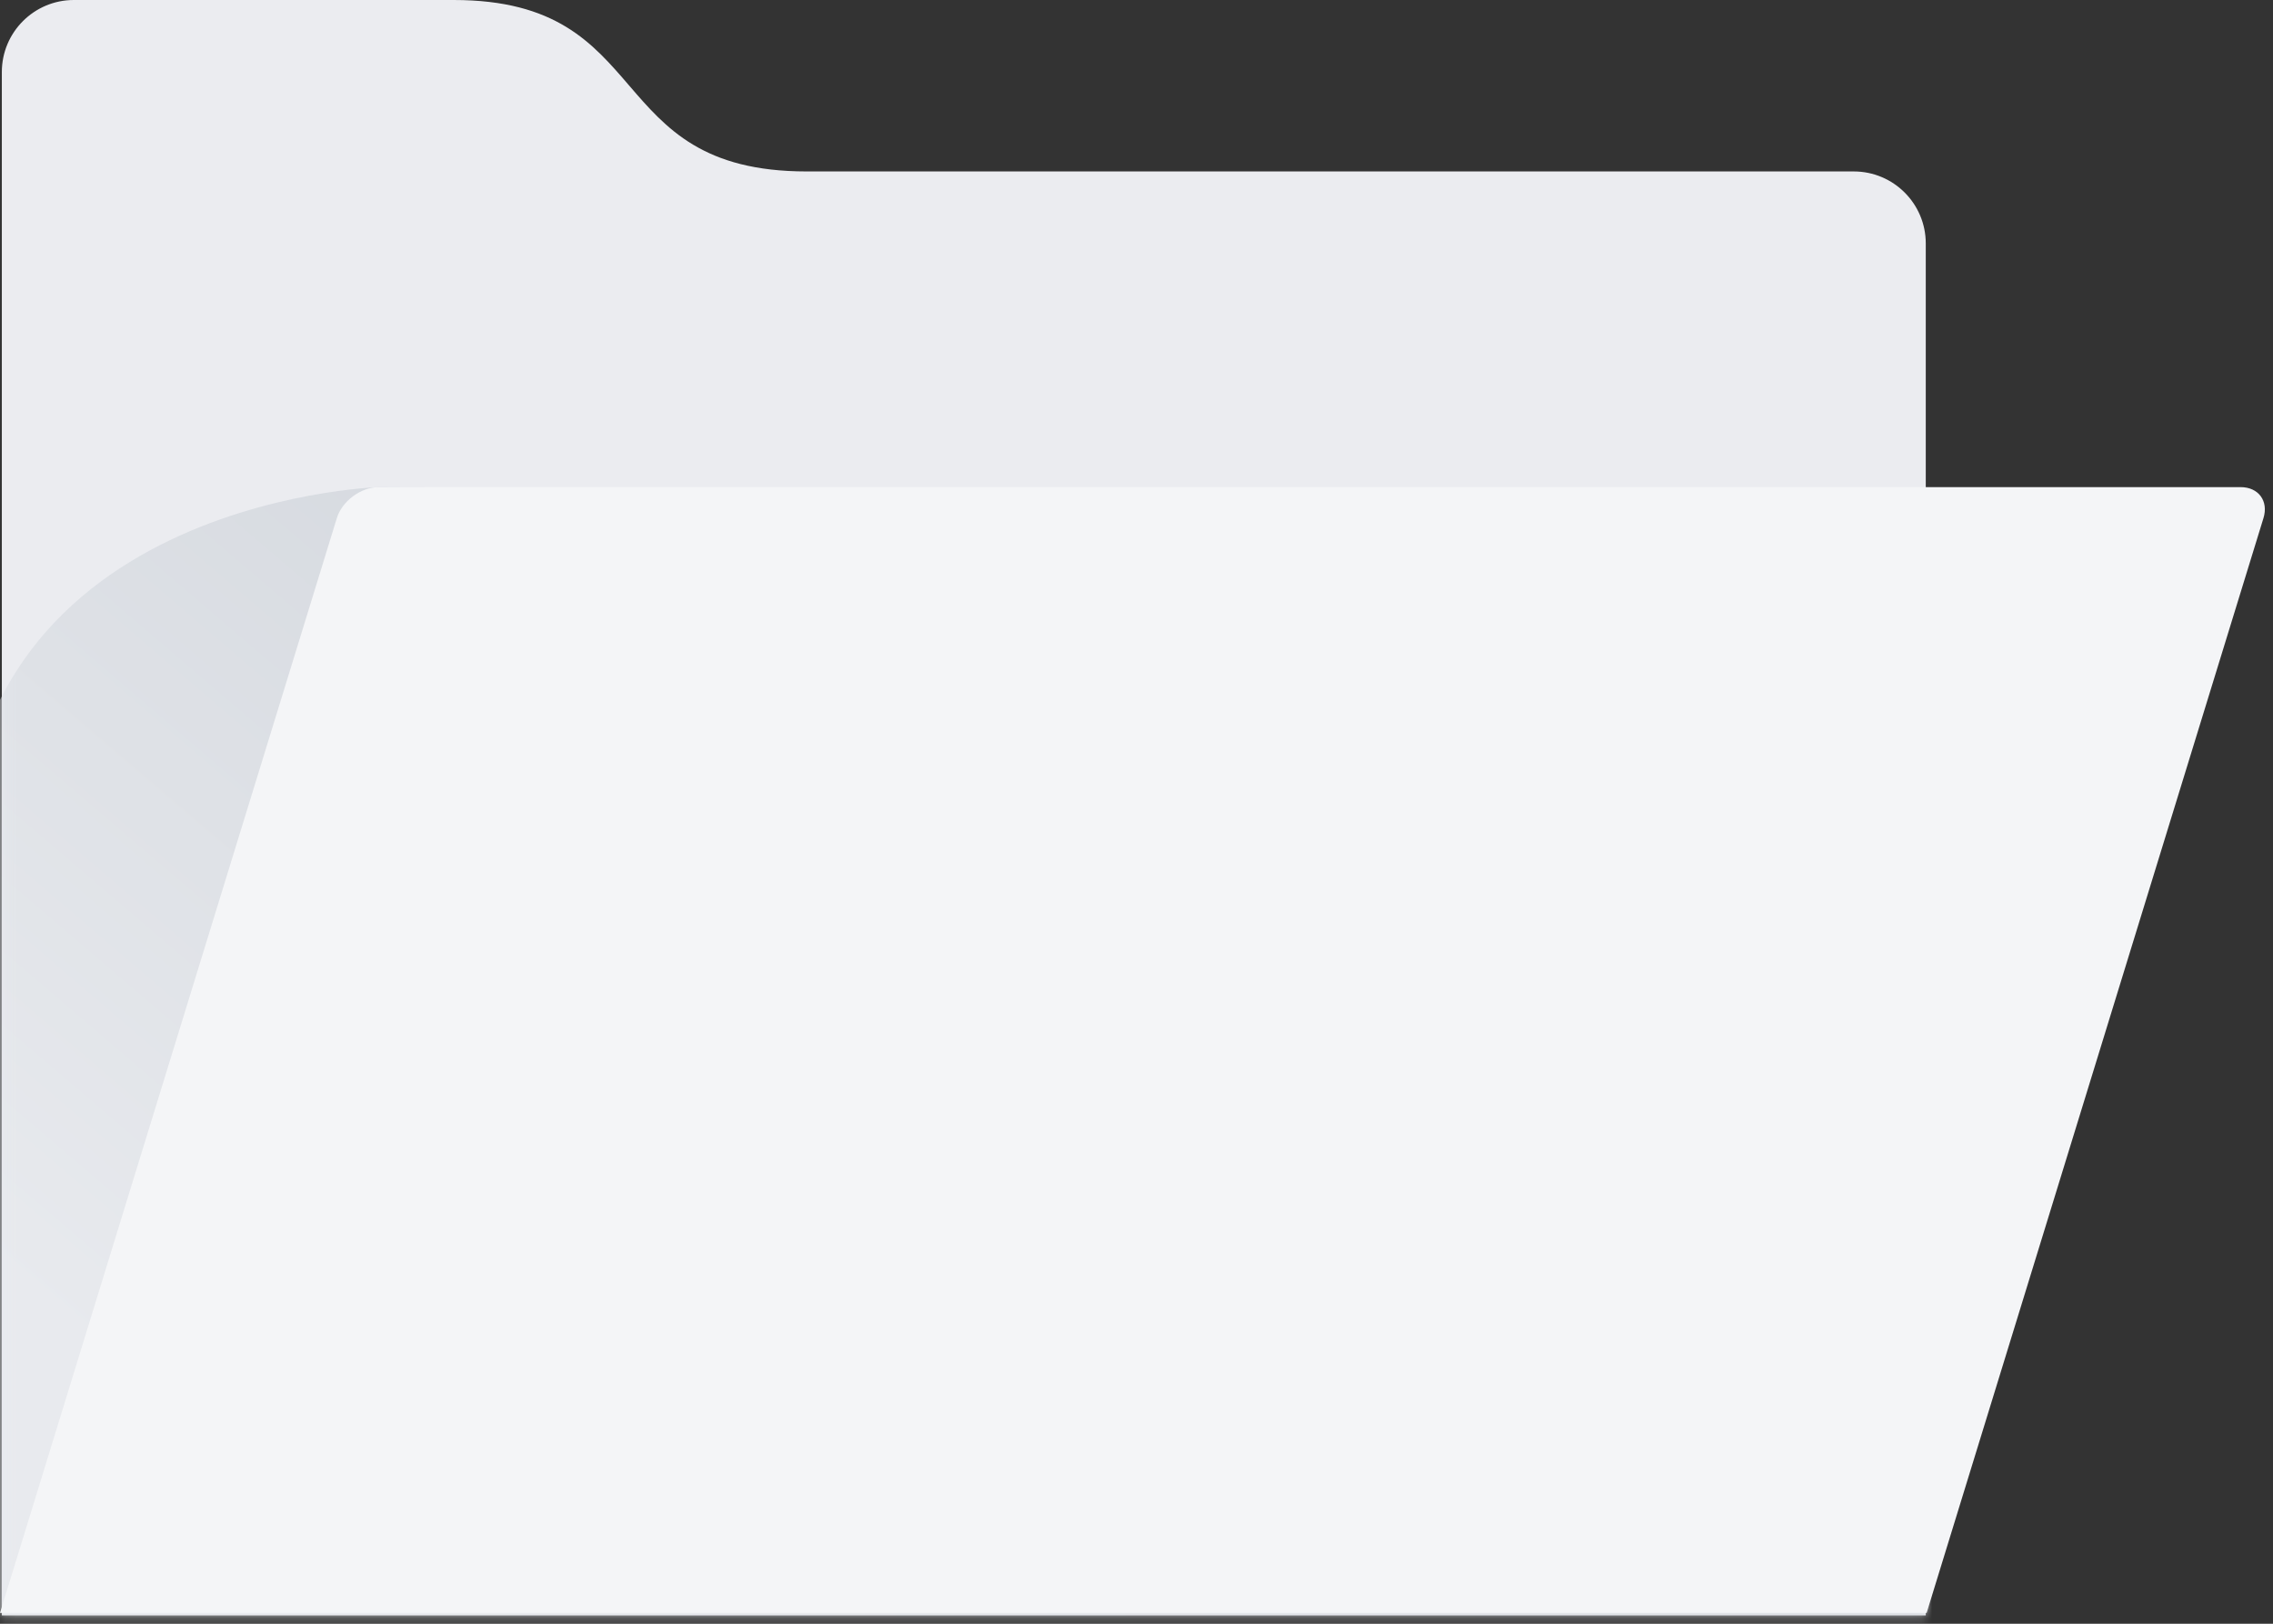 <svg width="210" height="150" viewBox="0 0 210 150" xmlns="http://www.w3.org/2000/svg" xmlns:xlink="http://www.w3.org/1999/xlink">
    <rect x="0" y="0" width="210" height="150" fill="#333333" stroke="none"/>
    <defs>
        <path d="M6.824 0C3.15 0 .17 2.98.17 6.655V149.23h177.75V22.493c0-3.676-2.98-6.655-6.655-6.655H74.523C55.443 15.838 60.786 0 41.918 0H6.824z" id="a"></path>
        <linearGradient x1="-3.406%" y1="60.065%" x2="73.351%" y2="9.946%" id="b">
            <stop stop-color="#E8EAEE" offset="0%"></stop>
            <stop stop-color="#CBD0D7" offset="100%"></stop>
        </linearGradient>
    </defs>
    <g fill="none" fill-rule="evenodd">
        <mask id="c" fill="#fff">
            <use xlink:href="#a"></use>
        </mask>
        <use fill="#EBECF0" xlink:href="#a"></use>
        <path d="M35 45S-6.197 46.197-3.35 84.35v65.653h188.356L133.5 45.5 35 45z" fill="url(#b)" mask="url(#c)"></path>
        <path d="M31.12 47.863c.486-1.58 2.223-2.863 3.876-2.863h172.008c1.655 0 2.603 1.277 2.115 2.863L178 149H0L31.12 47.863z" fill="#F4F5F7"></path>
    </g>
</svg>